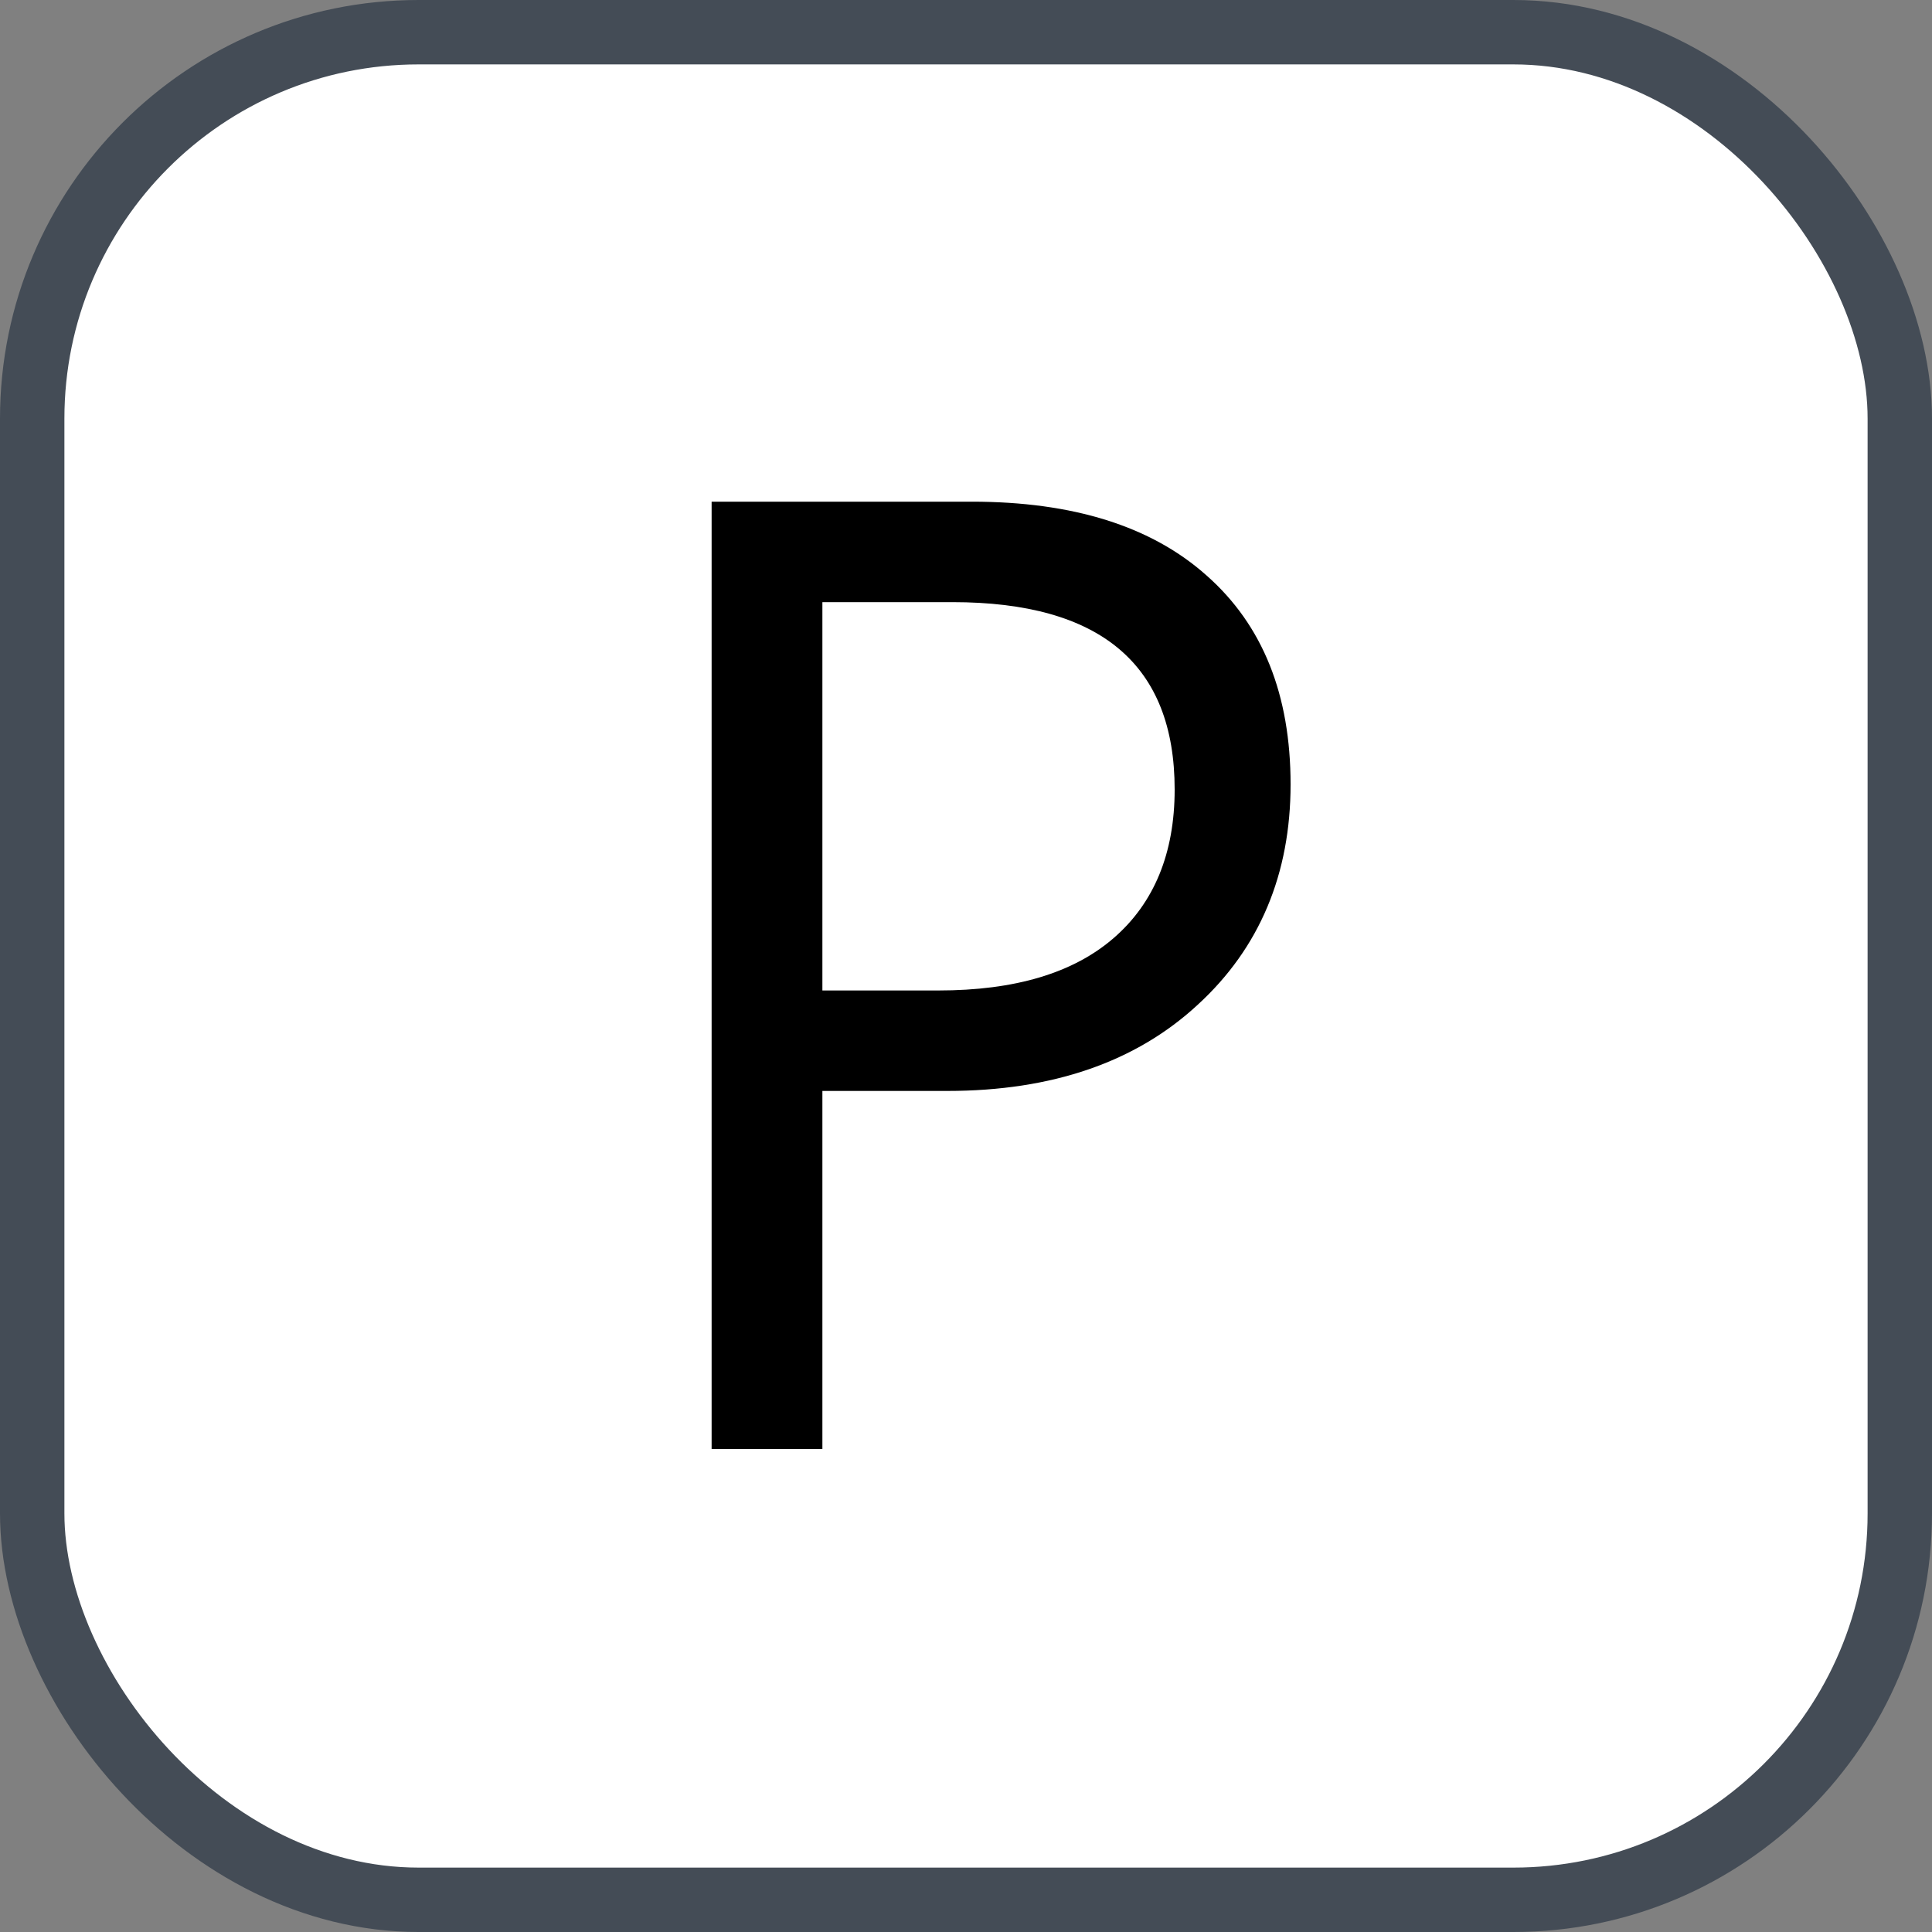 <svg xmlns="http://www.w3.org/2000/svg" version="1.1" xmlns:xlink="http://www.w3.org/1999/xlink" xmlns:svgjs="http://svgjs.com/svgjs" width="30" height="30"><rect width="100%" height="100%" fill="#808080" stroke="none"/><svg id="SvgjsSvg1002" style="overflow: hidden; top: -100%; left: -100%; position: absolute; opacity: 0;" width="2" height="0" focusable="false"><polyline id="SvgjsPolyline1003" points="0,0"></polyline><path id="SvgjsPath1004" d="M0 0 "></path></svg><defs id="SvgjsDefs2793"></defs><rect id="SvgjsRect2794" width="29" height="29" x="0.5" y="0.5" rx="6" ry="6" fill="#ffffff" stroke-opacity="1" stroke="#444c56" stroke-width="1"></rect><path id="SvgjsPath2795" d="M12.77 16.94L14.71 16.94C16.34 16.94 17.64 16.49 18.60 15.60C19.56 14.72 20.04 13.57 20.04 12.18C20.04 10.79 19.61 9.71 18.74 8.94C17.88 8.17 16.66 7.79 15.09 7.79L11.05 7.79L11.05 22.50L12.77 22.50ZM12.77 9.35L14.79 9.35C17.09 9.35 18.24 10.32 18.24 12.26C18.24 13.25 17.92 14.02 17.30 14.56C16.67 15.11 15.76 15.38 14.57 15.38L12.77 15.38Z" fill="#000000"></path></svg>